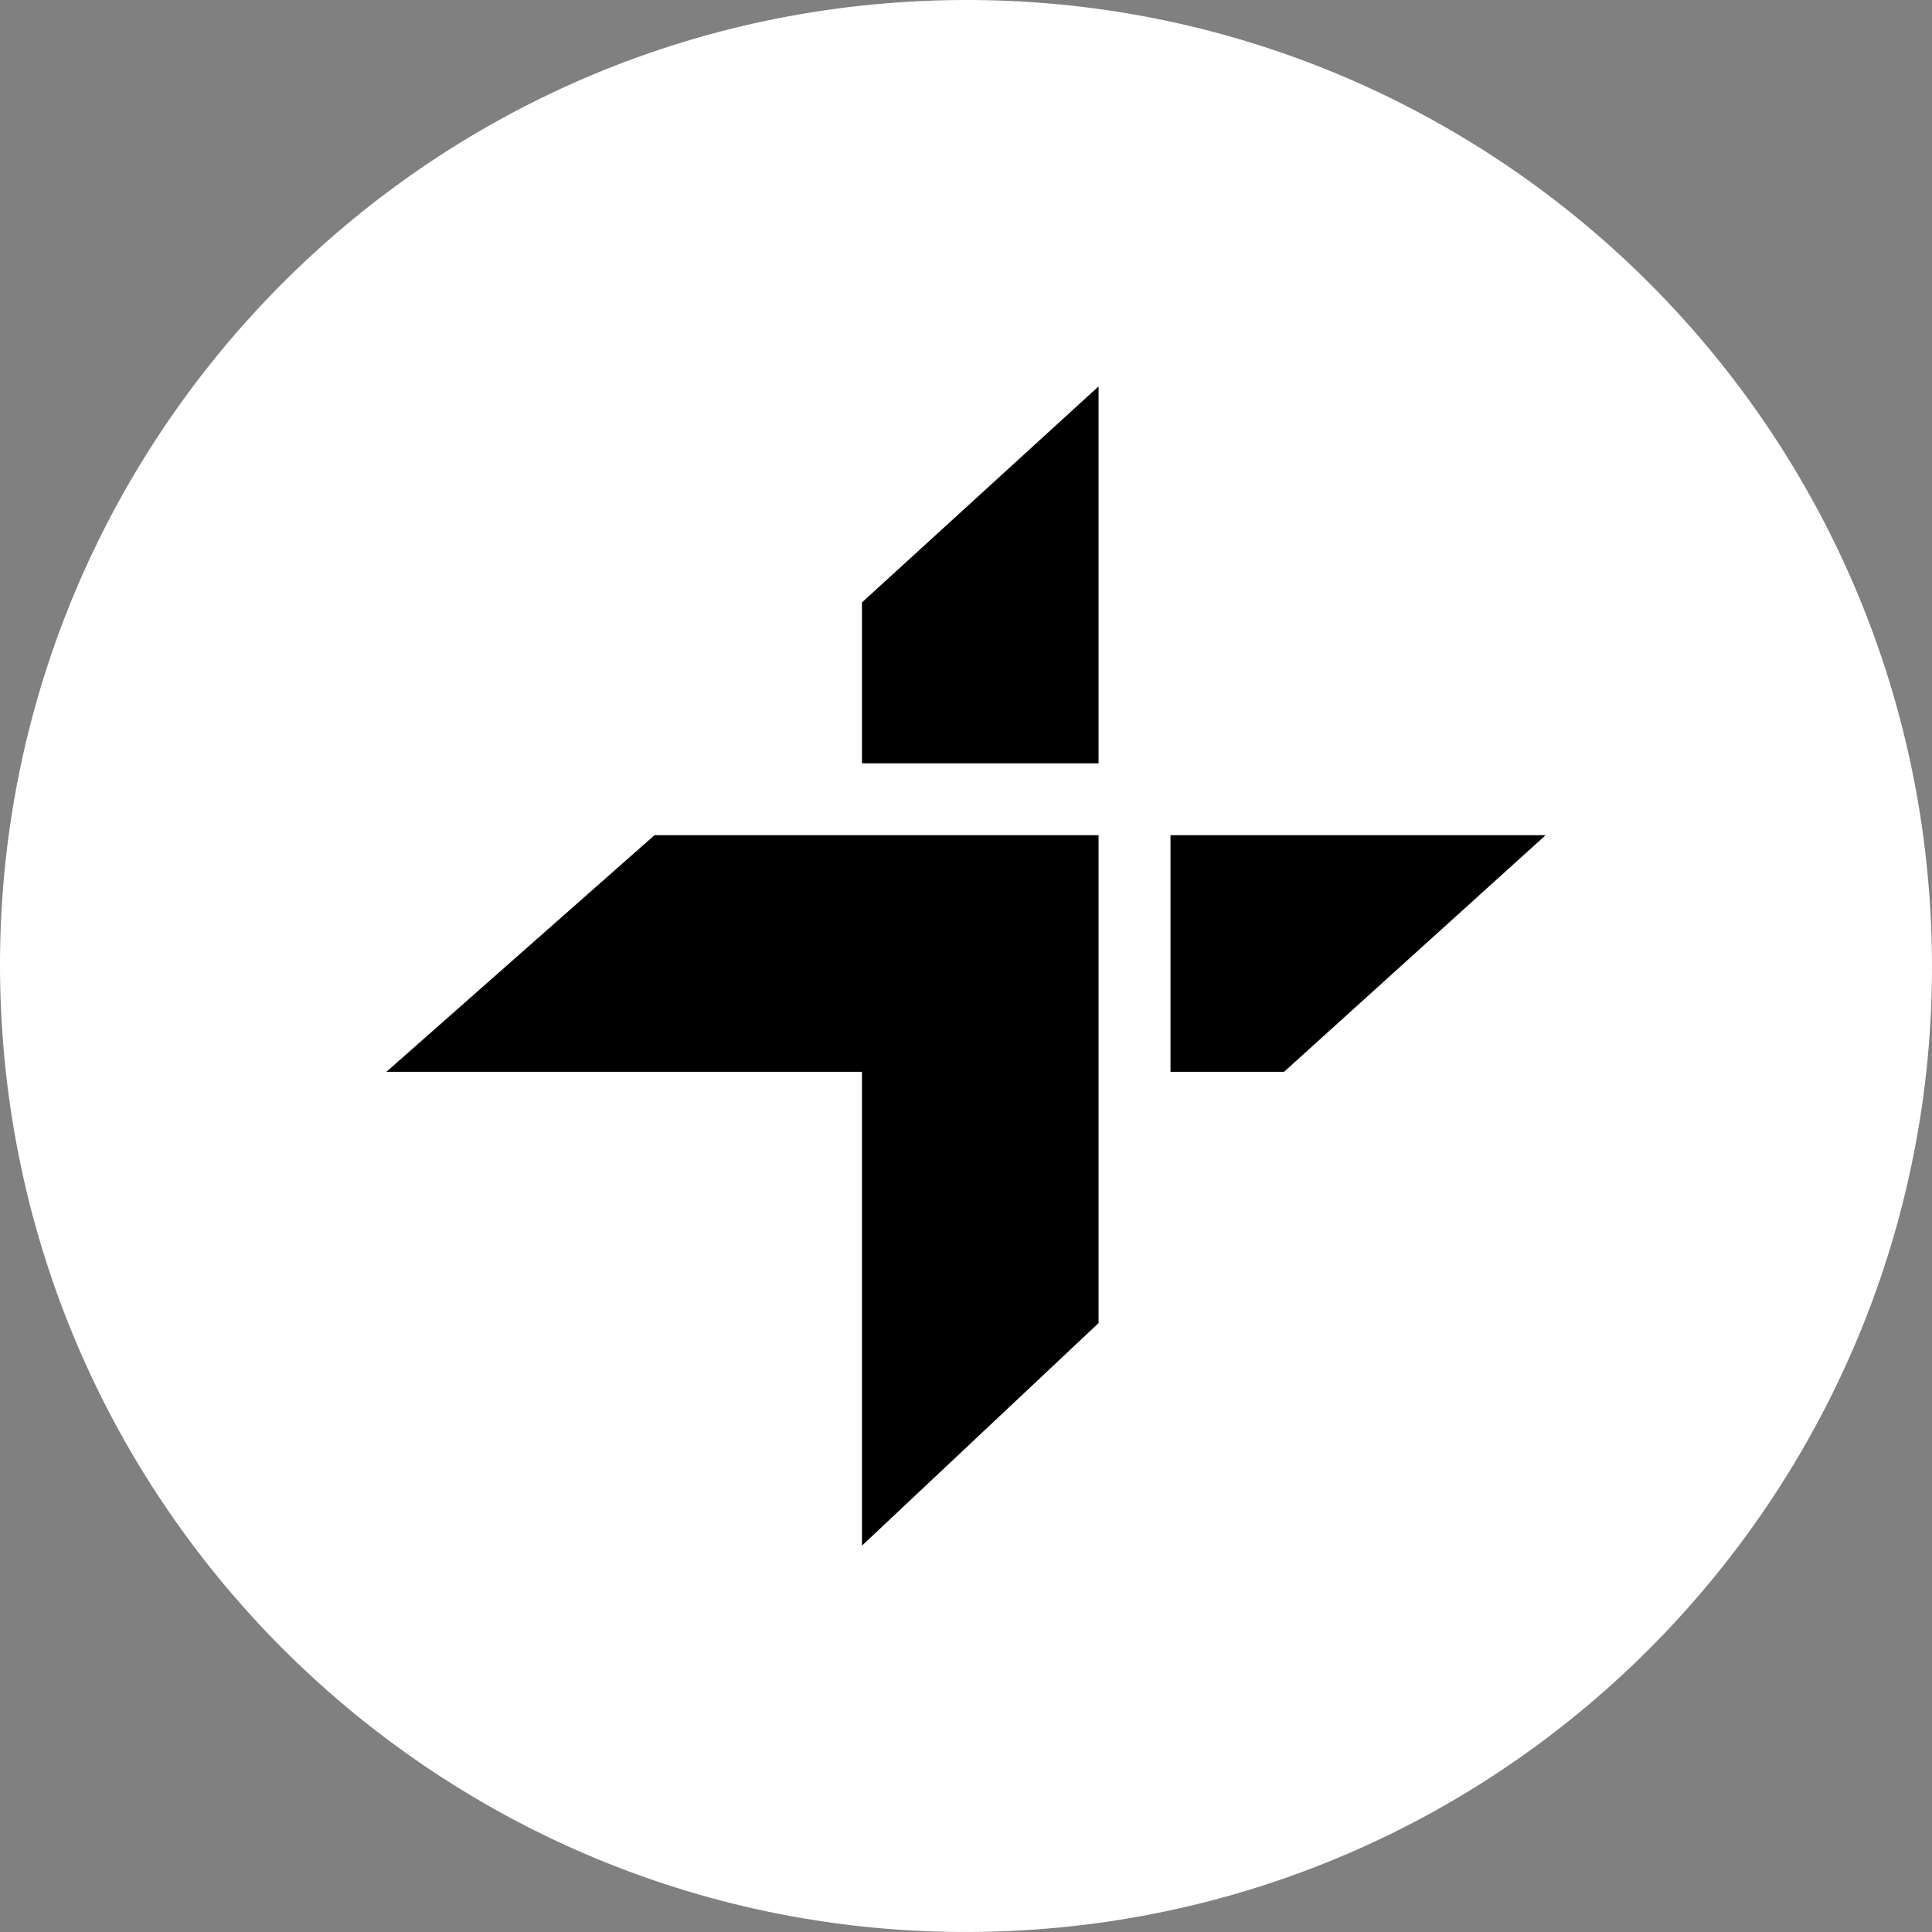 <svg id="레이어_1" data-name="레이어 1" xmlns="http://www.w3.org/2000/svg" viewBox="0 0 1080 1080"><rect x="0" y="0" width="1080" height="1080" fill="#808080" stroke="none"/><defs><style>.cls-1{fill:#fff;}</style></defs><path class="cls-1" d="M515.53.57C217.64,14-13,266.4.57,564.37s265.91,528.47,563.86,515.07,528.53-266,515-563.89S813.54-13,515.53.57Z"/><polygon points="864 466.89 654.31 466.89 654.31 599.15 717.79 599.15 864 466.89"/><polygon points="614.11 216 481.85 336.75 481.85 426.69 614.11 426.69 614.11 216"/><polygon points="614.11 466.89 365.86 466.89 216 599.15 481.85 599.15 481.85 864.01 614.11 739.61 614.11 466.89"/></svg>